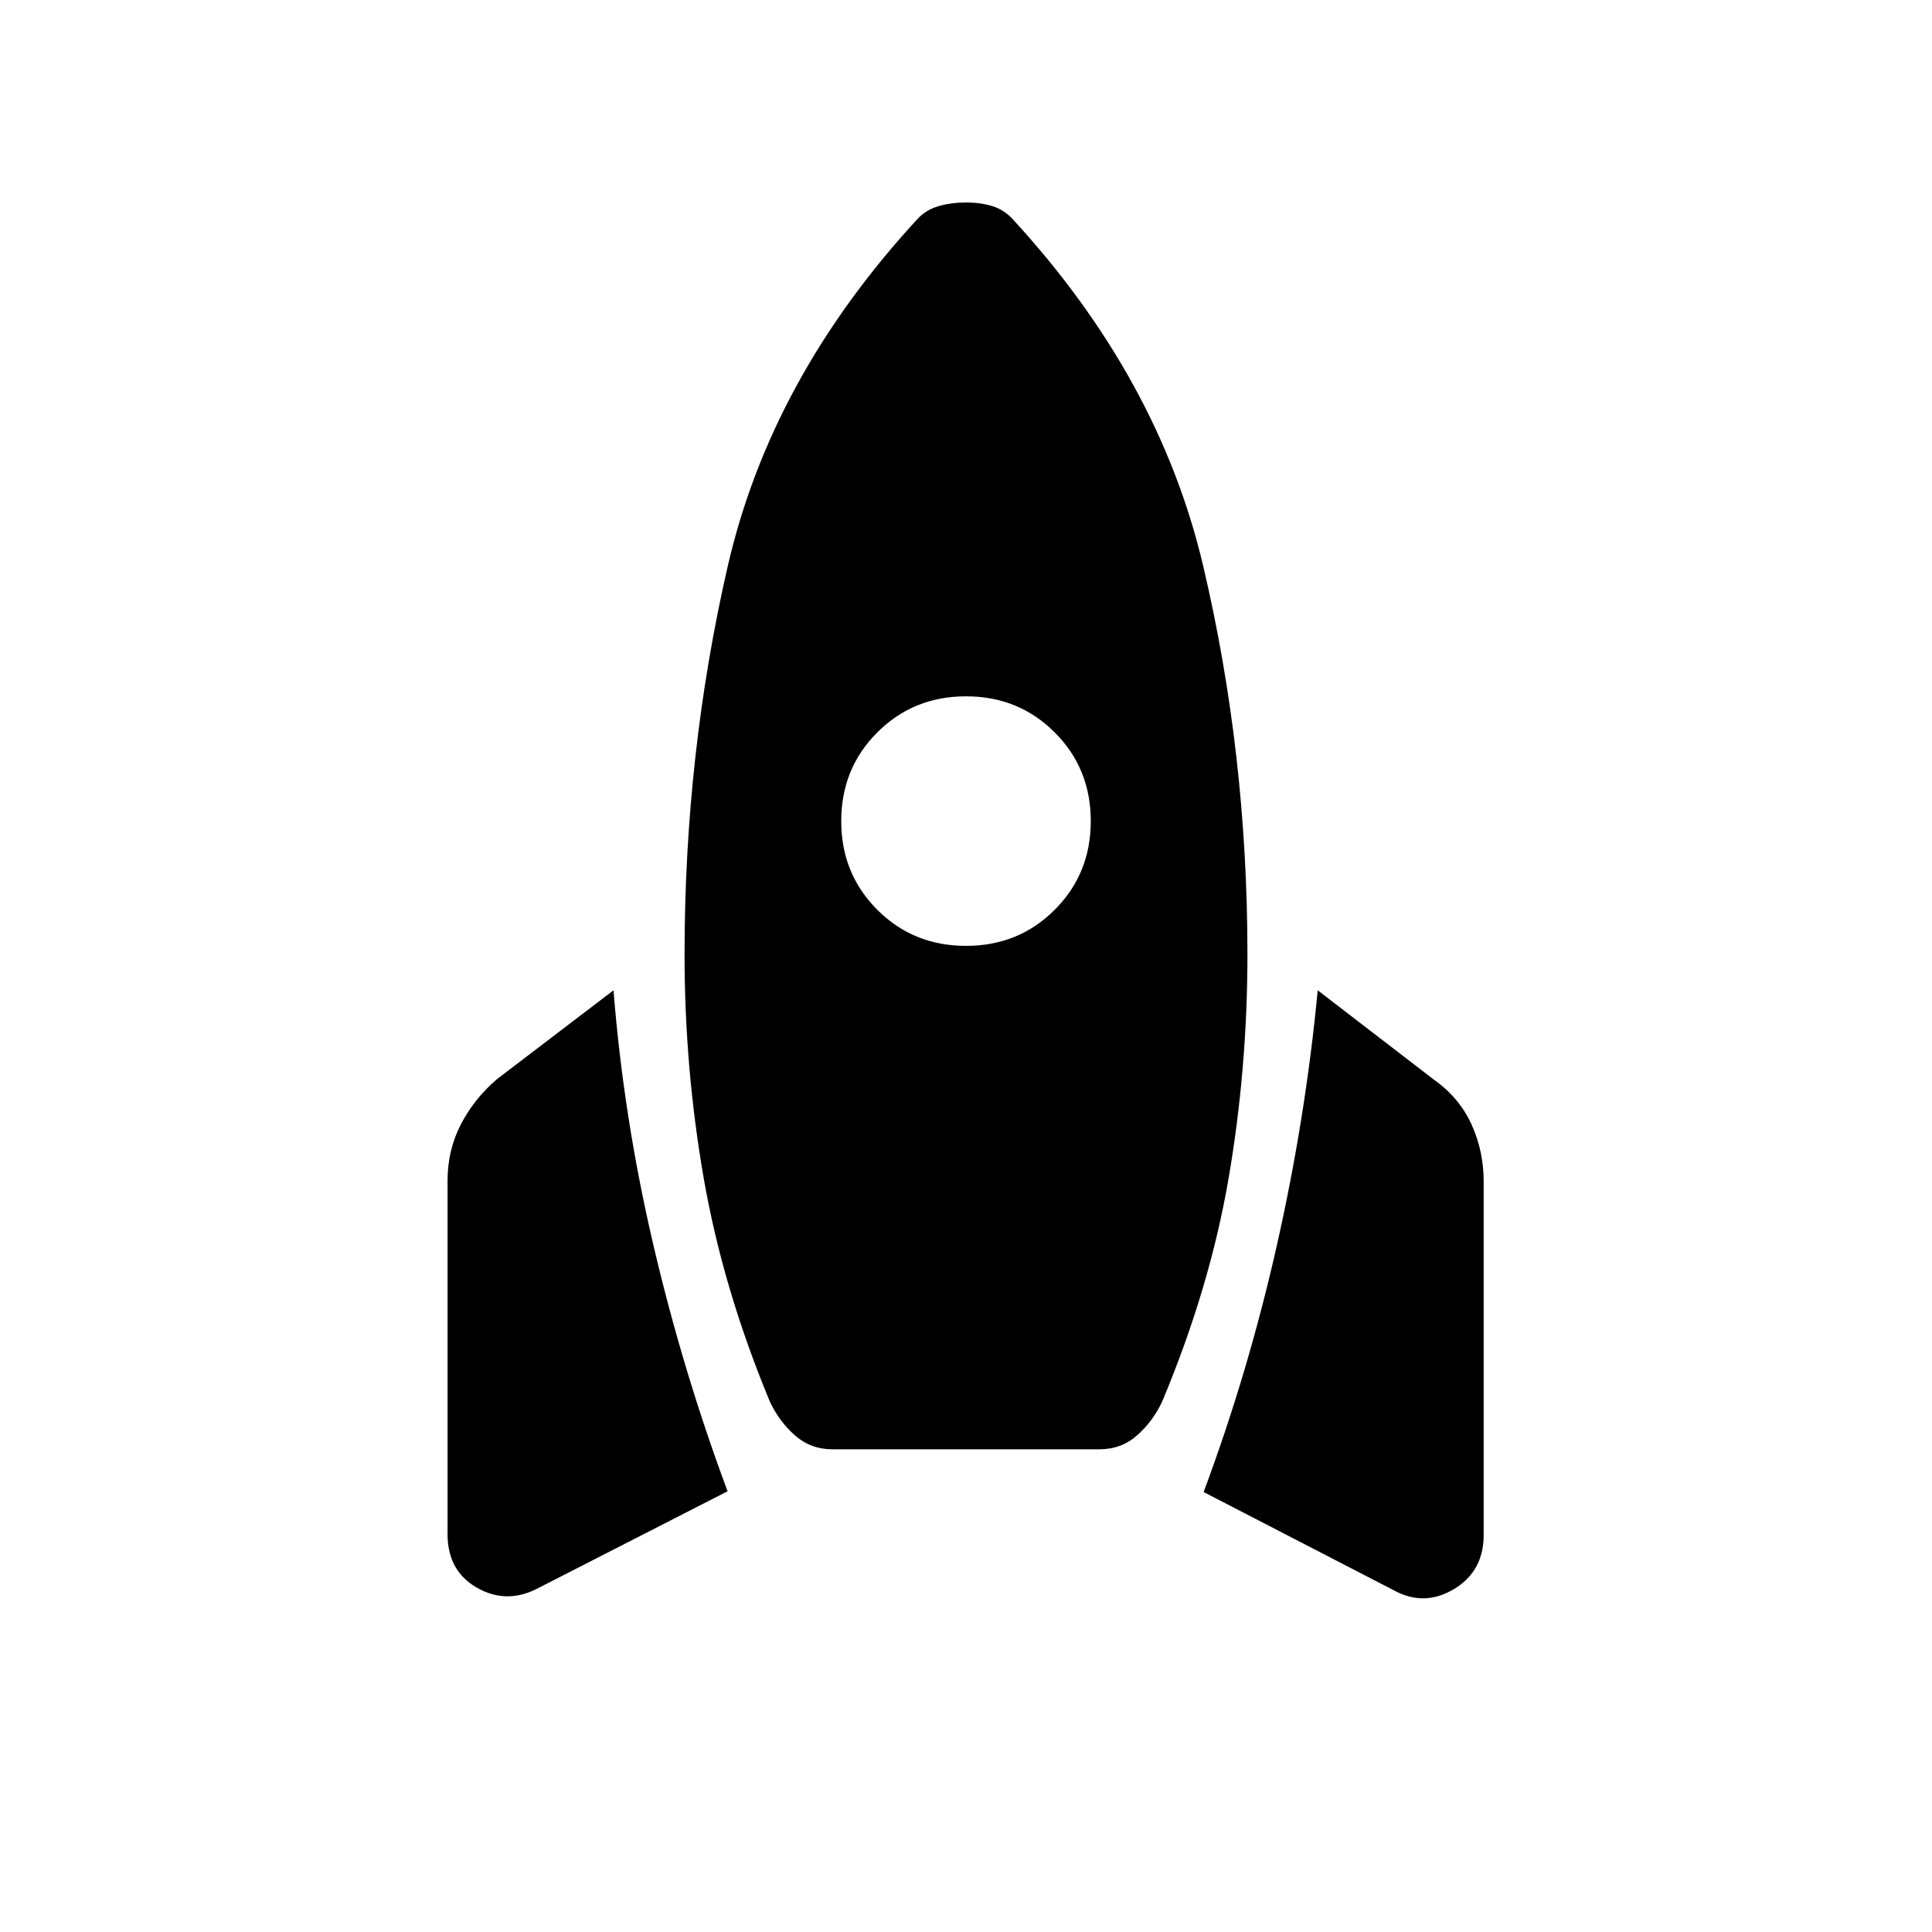 <svg xmlns="http://www.w3.org/2000/svg" height="20" viewBox="0 -960 960 960" width="20"><path d="M266.002-170.156q-15.077 7.231-29.346-1.115t-14.269-26.423v-175.615q0-15.076 6.538-27.845 6.539-12.77 18-22.616l57.923-44.154q5 63.231 19.769 126.384 14.769 63.154 36.923 122.538l-95.538 48.846Zm147.691-69.692q-10.846 0-18.692-6.923t-12.462-16.769q-23.307-56.154-32.846-110.884-9.538-54.731-9.538-111.346 0-99.691 21.5-193.075 21.499-93.384 94.191-172.307 4.231-4.616 10.577-6.424 6.346-1.807 13.577-1.807t13.077 1.807q5.846 1.808 10.077 6.424 72.692 78.923 94.691 172.307 22 93.384 22 193.075 0 56.615-9.346 111.154-9.346 54.538-33.038 111.076-4.616 9.846-12.462 16.769-7.846 6.923-18.692 6.923H413.693ZM480-490.001q26.154 0 44.076-17.923 17.923-17.922 17.923-44.076t-17.923-44.076Q506.154-613.999 480-613.999t-44.076 17.923Q418.001-578.154 418.001-552t17.923 44.076q17.922 17.923 44.076 17.923Zm212.614 320.23-94.539-48.846q22.154-59.384 36.423-122.73 14.269-63.346 20.269-126.577l57.923 44.539q12.462 8.846 18.5 22.115 6.039 13.269 6.039 28.346v175.615q0 18.076-14.77 26.923-14.769 8.846-29.845.615Z"/></svg>